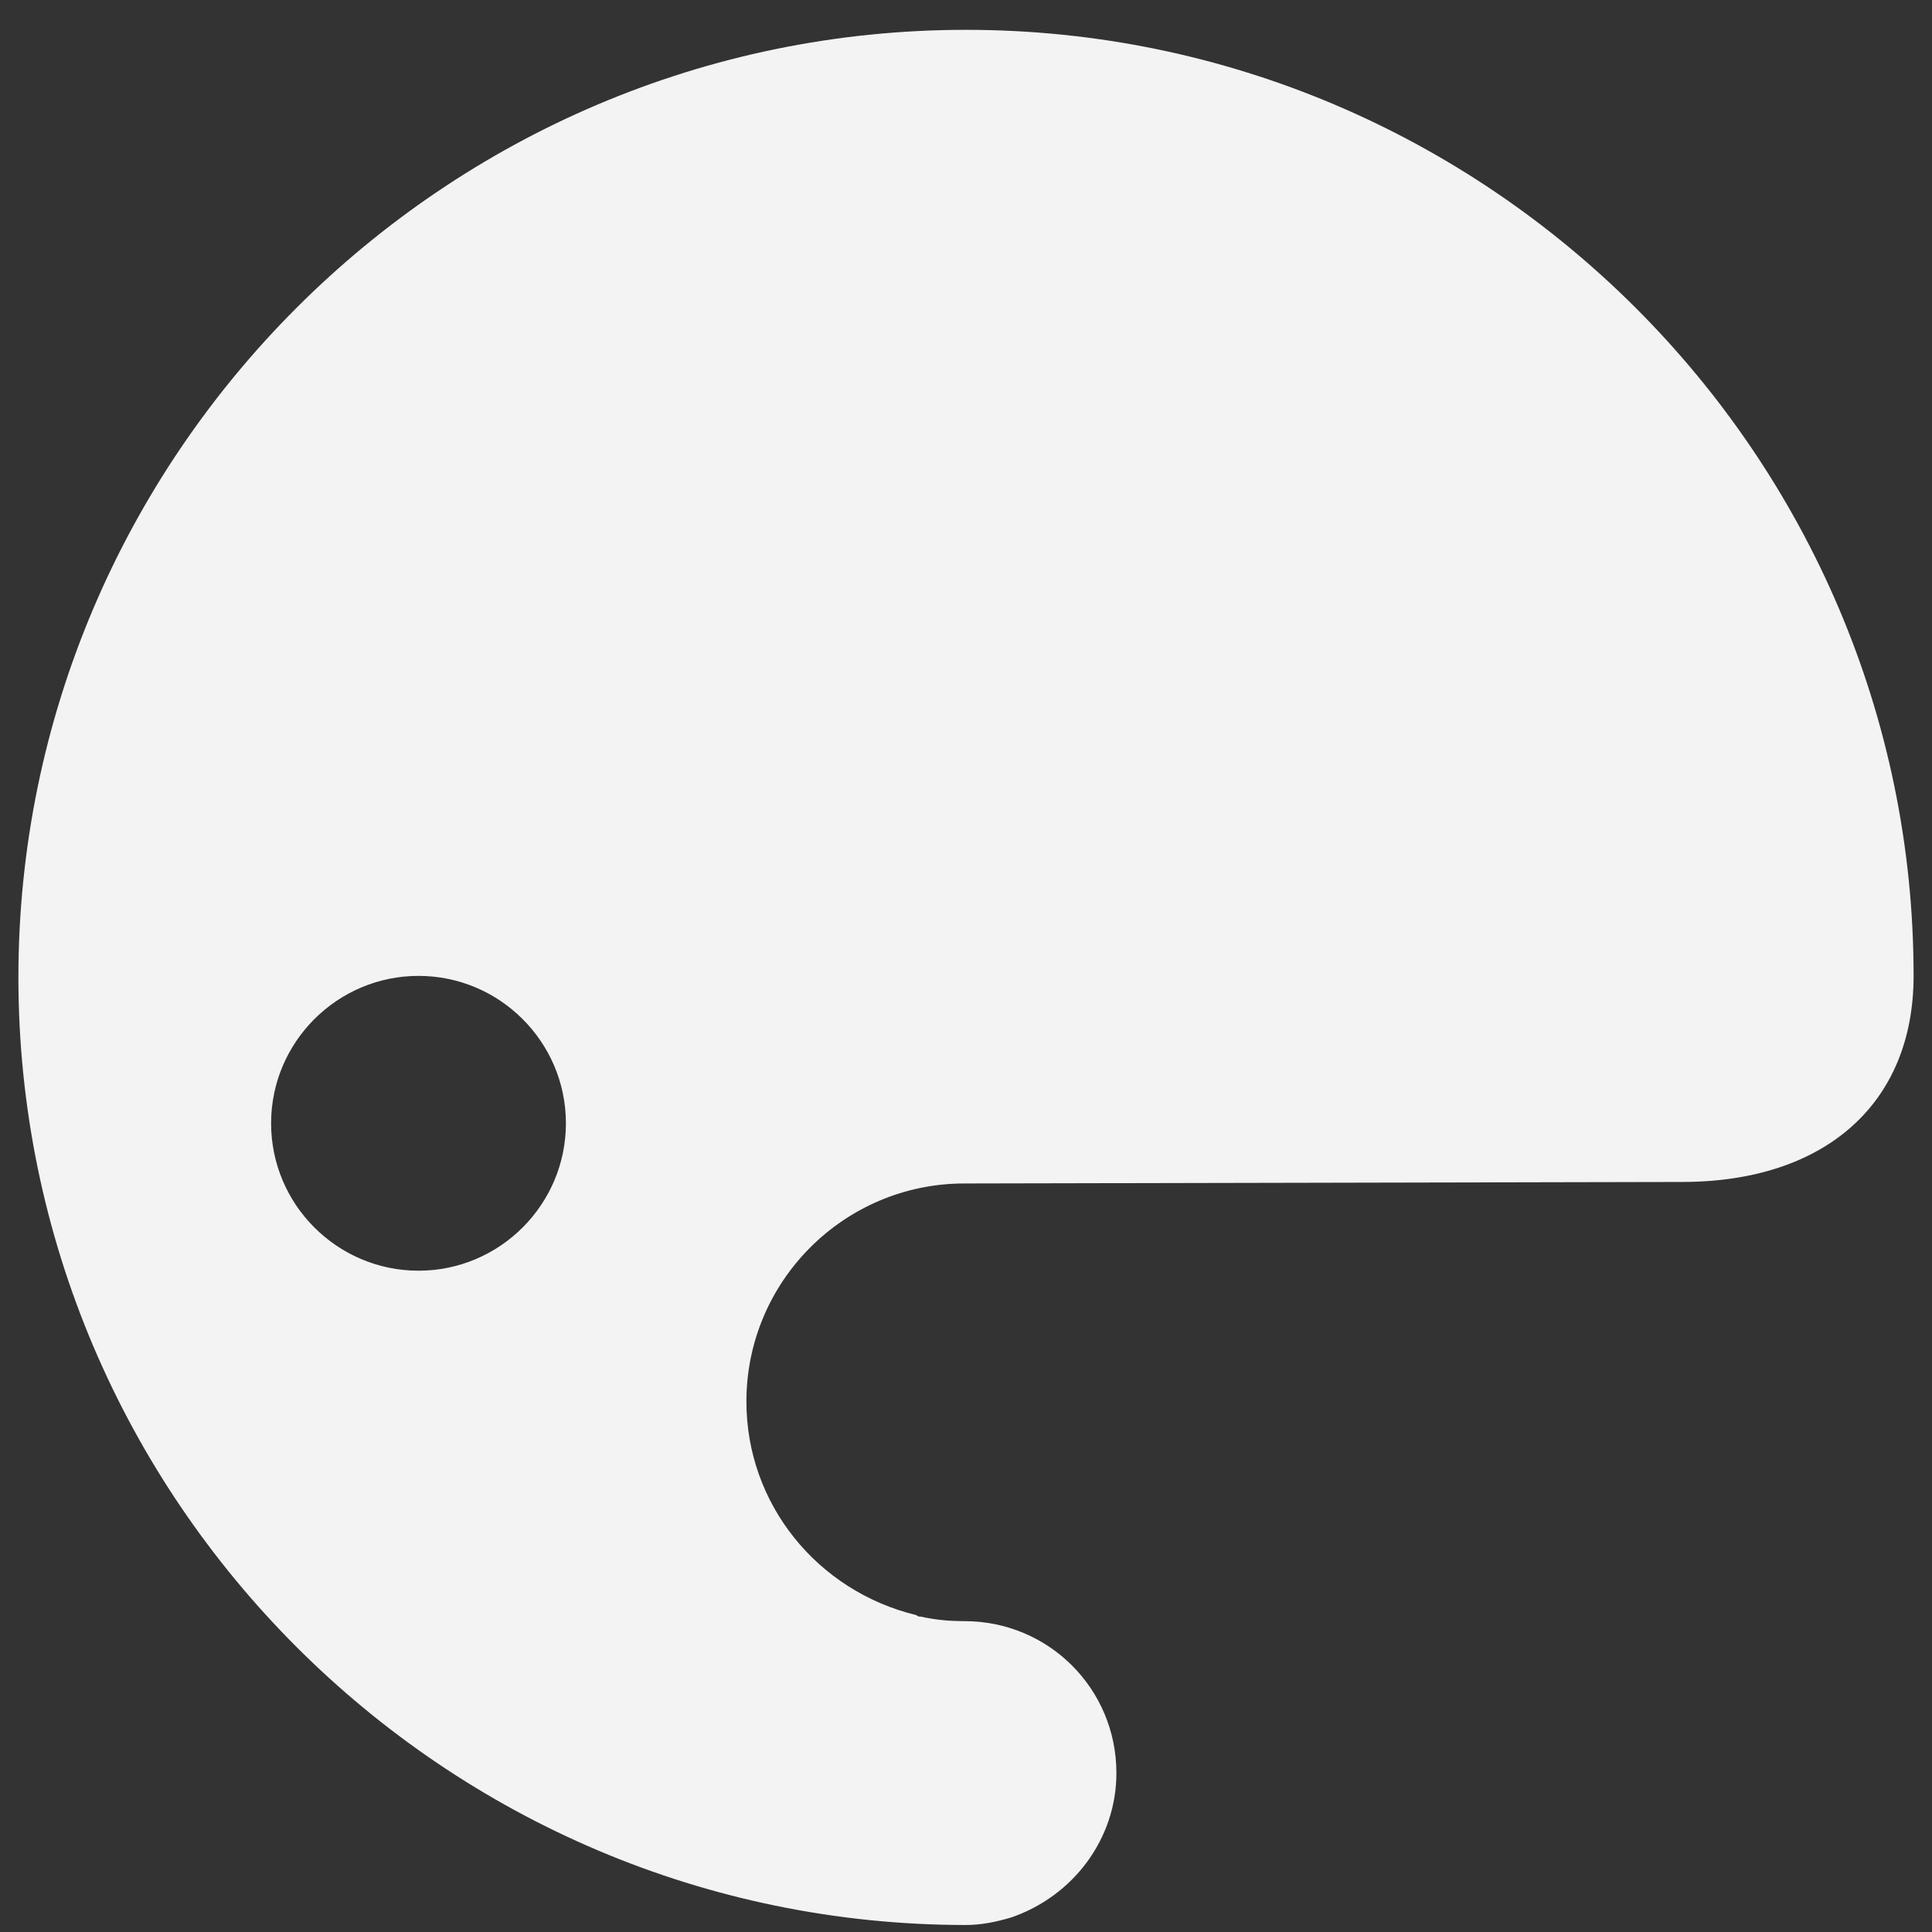 <svg width="59" height="59" viewBox="0 0 59 59" fill="none" xmlns="http://www.w3.org/2000/svg">
<rect x="0" y="0" width="59" height="59" fill="#333333" stroke="none"/>
<path fill-rule="evenodd" clip-rule="evenodd" d="M29.5 58.786C29.959 58.786 30.419 58.694 30.878 58.556C32.761 57.913 34.093 56.167 34.093 54.146C34.093 51.574 32.026 49.507 29.454 49.507C28.949 49.507 28.535 49.461 28.122 49.369C28.076 49.369 28.03 49.369 27.984 49.323C24.953 48.589 22.794 45.924 22.794 42.801C22.794 39.126 25.779 36.141 29.454 36.141L51.364 36.095C55.727 36.095 58.438 33.706 58.438 29.802C58.438 13.909 45.439 0.911 29.5 0.911C13.561 0.911 0.562 13.909 0.562 29.848C0.562 45.787 13.561 58.786 29.5 58.786ZM12.781 29.802C15.261 29.802 17.282 31.823 17.282 34.303C17.282 36.784 15.261 38.805 12.781 38.805C10.3 38.805 8.279 36.784 8.279 34.303C8.279 31.823 10.3 29.802 12.781 29.802Z" fill="#F3F3F3"/>
</svg>
